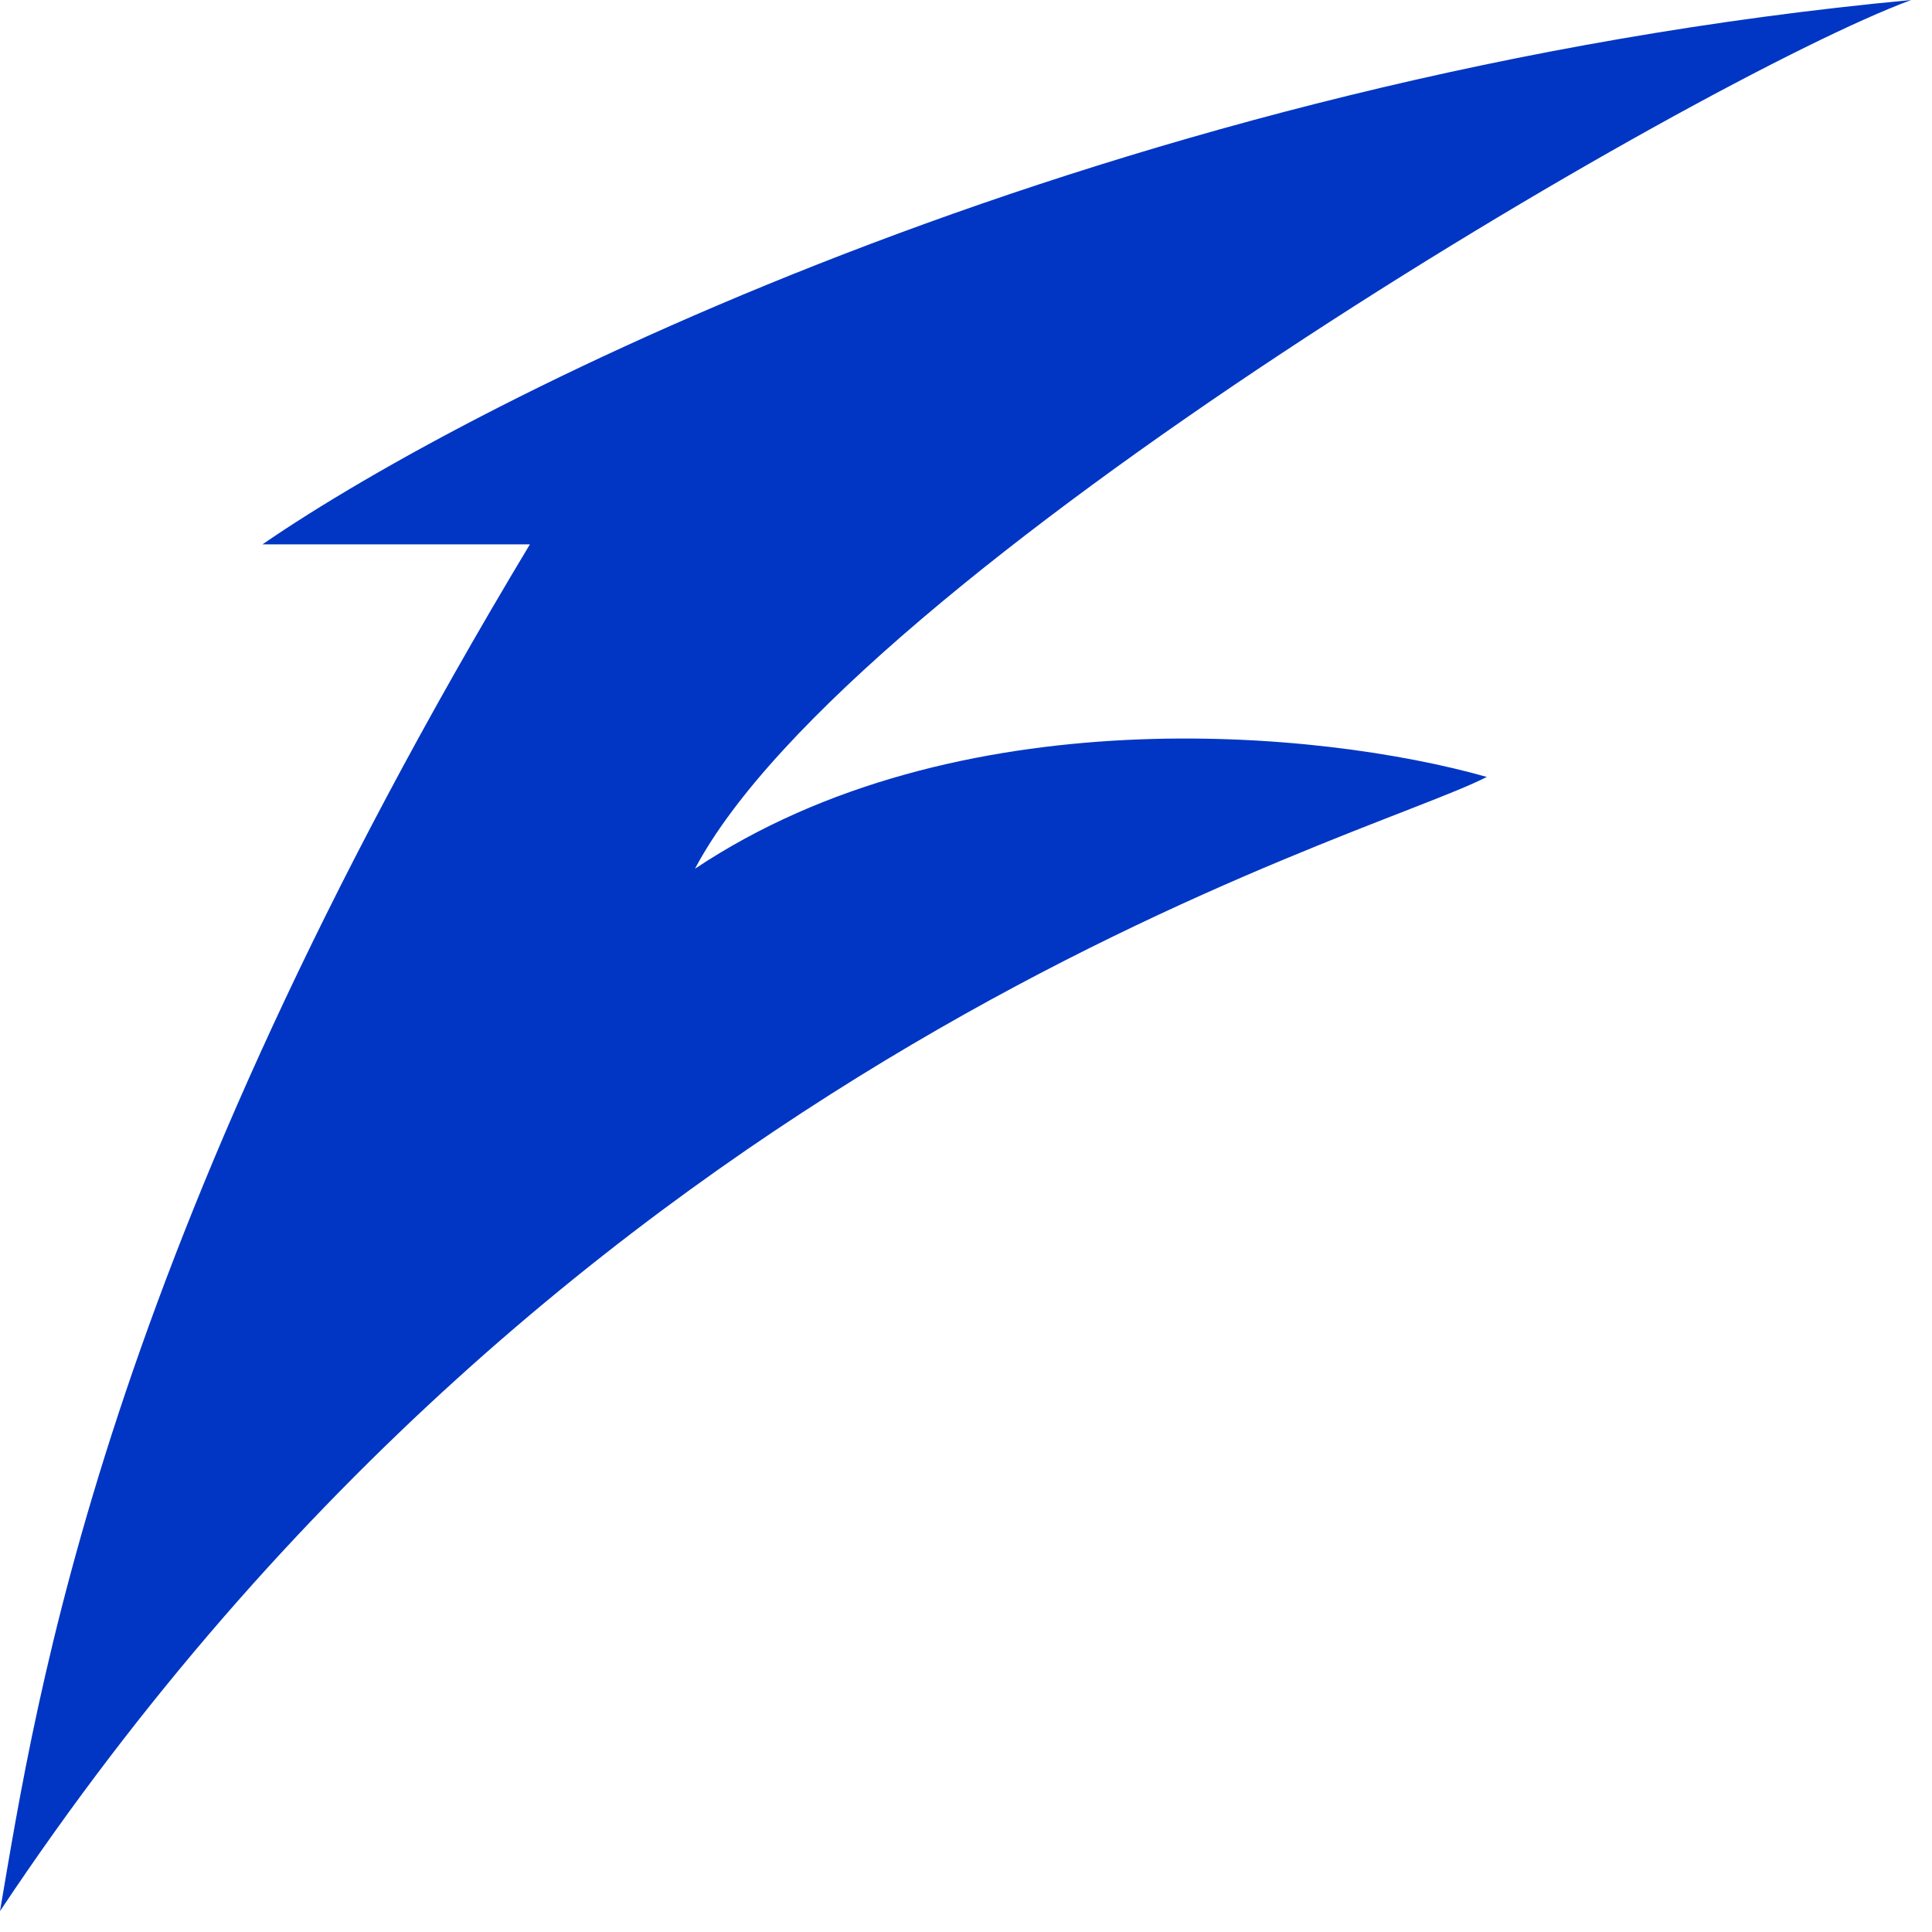 <svg width="29" height="29" viewBox="0 0 29 29" fill="none" xmlns="http://www.w3.org/2000/svg">
<path d="M28.687 0C16.756 1.123 7.218 5.915 3.94 8.171H7.954C1.547 18.825 0.552 25.448 0 28.687C8.617 15.729 20.438 12.634 22.317 11.662C19.82 10.953 14.344 10.432 10.432 13.04C12.779 8.606 25.483 1.188 28.687 0Z" fill="#0036C3"/>
</svg>

